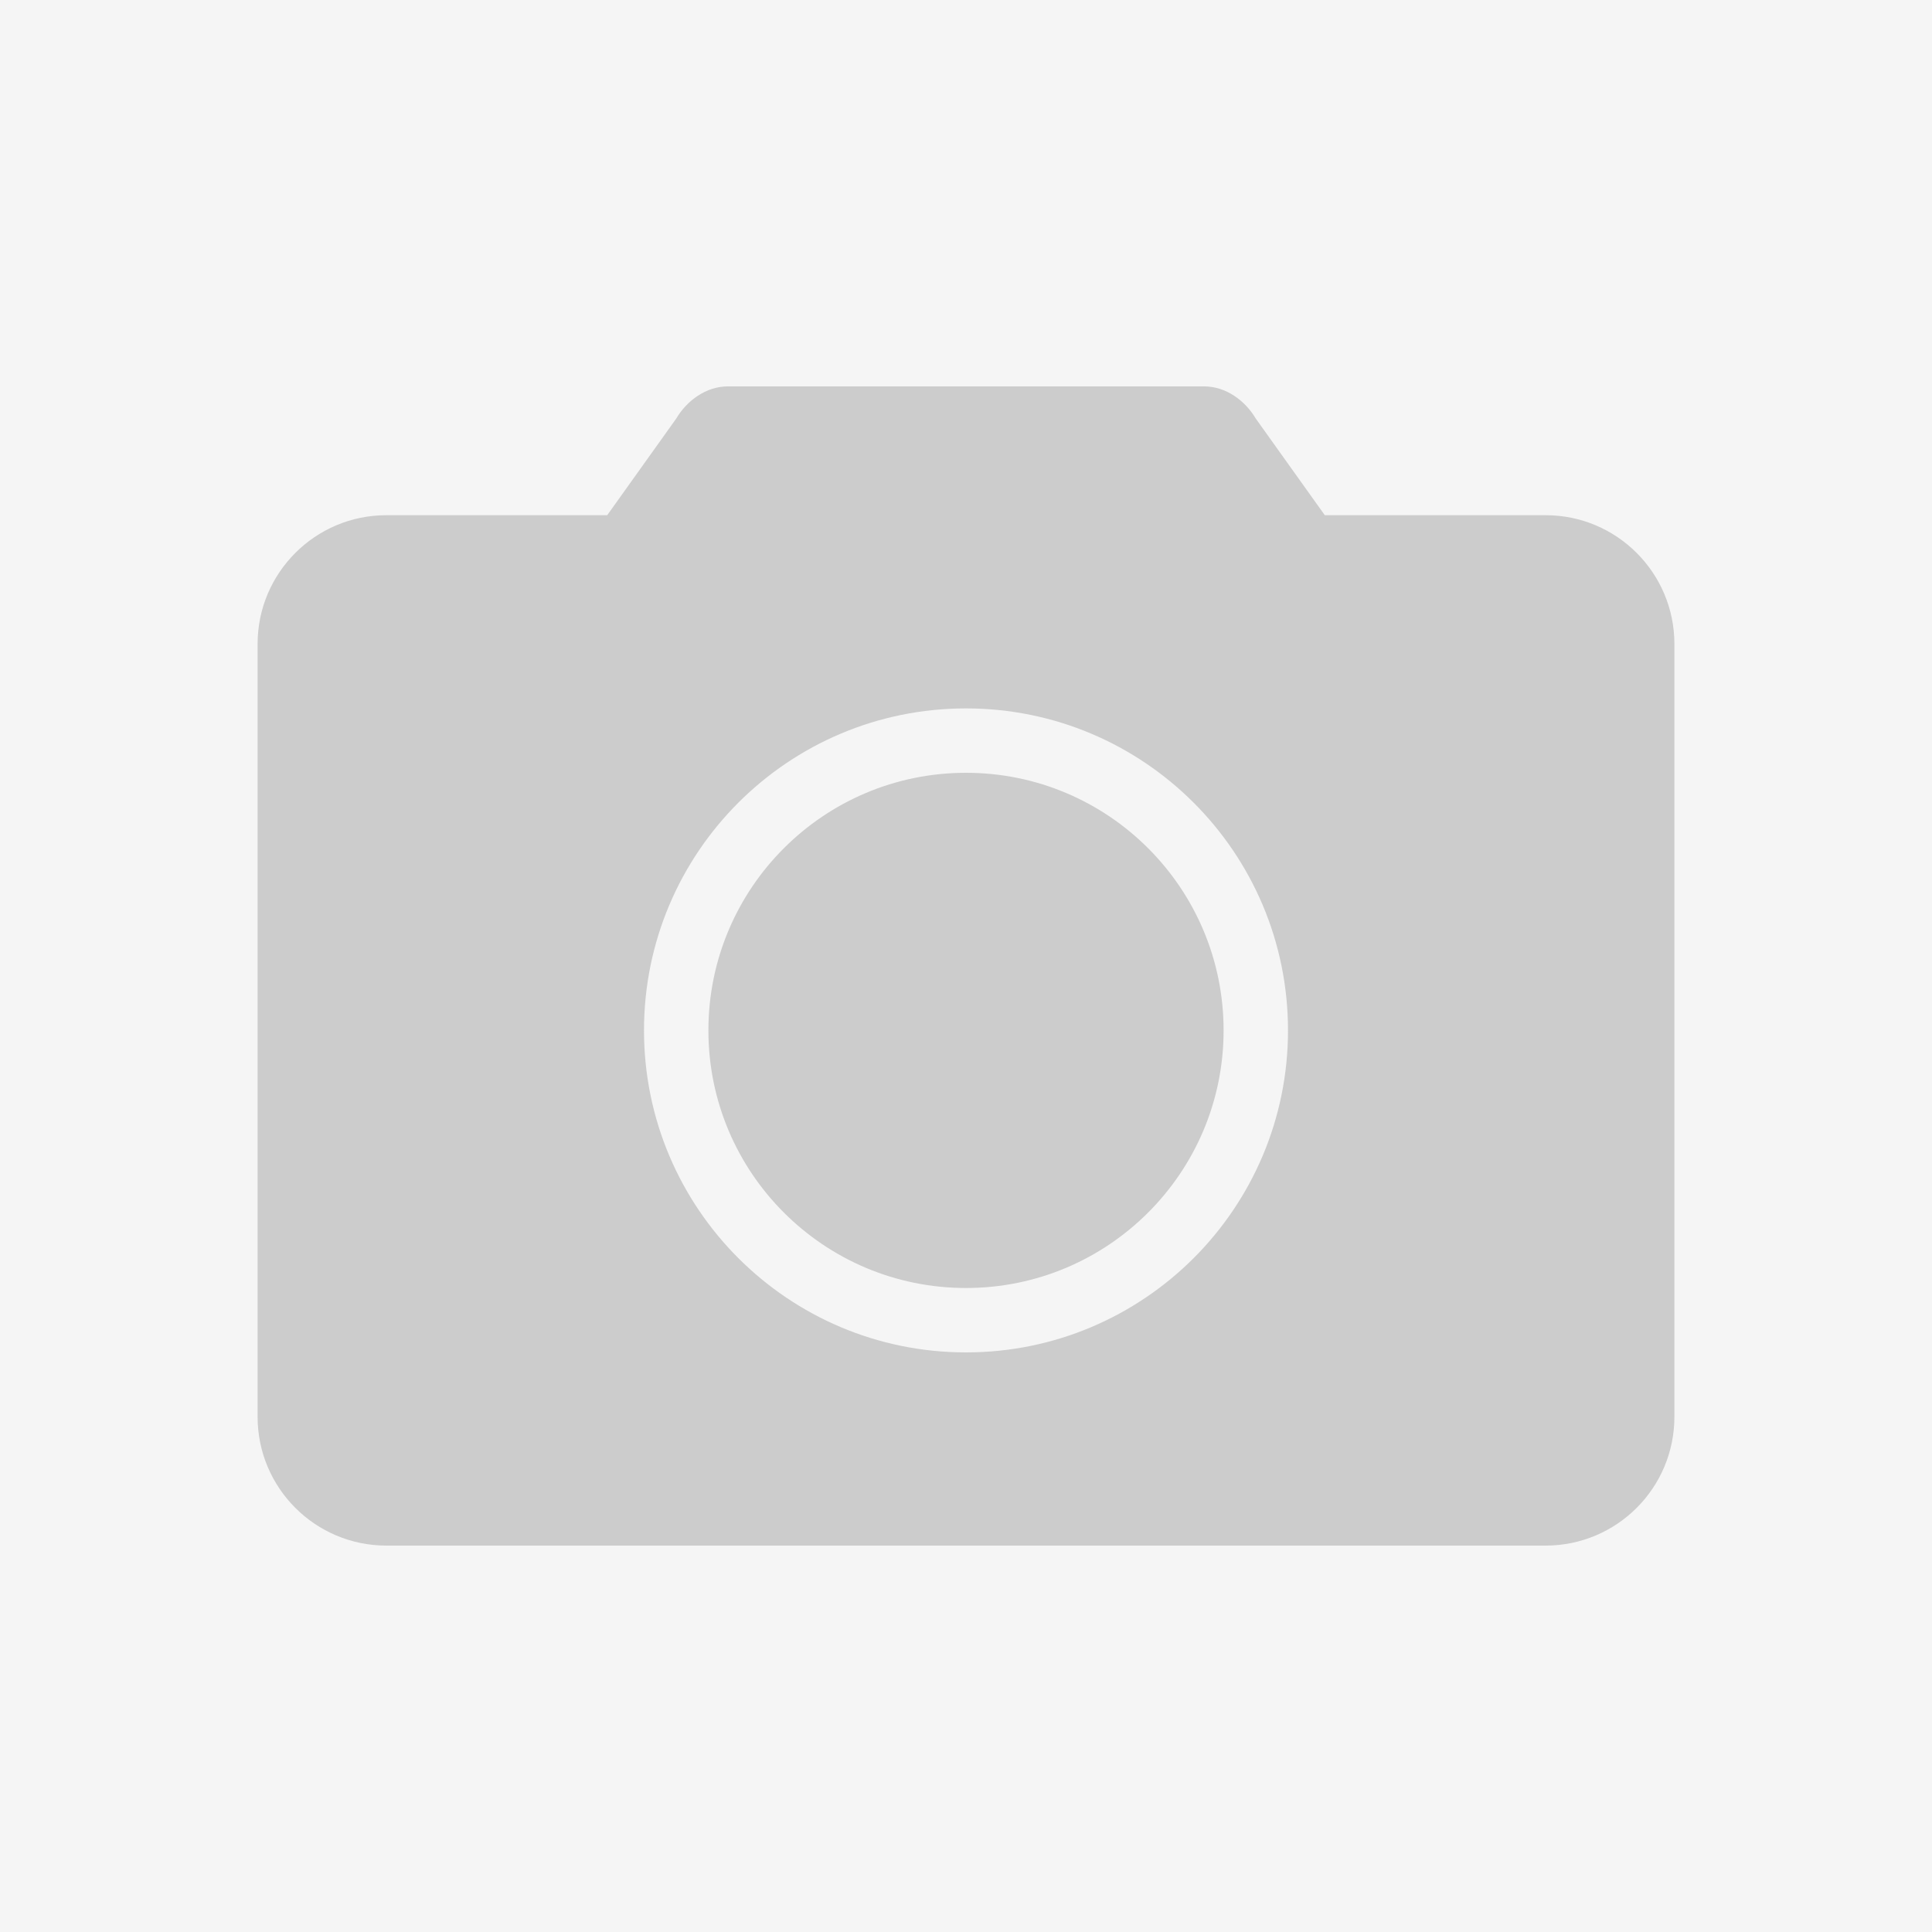 <?xml version="1.0" encoding="UTF-8"?>
<svg width="300" height="300" viewBox="0 0 300 300" xmlns="http://www.w3.org/2000/svg">
  <rect width="100%" height="100%" fill="#f5f5f5"/>
  <path d="M150,120 C127.909,120 110,137.909 110,160 C110,182.091 127.909,200 150,200 C172.091,200 190,182.091 190,160 C190,137.909 172.091,120 150,120 Z M240,80 L205.714,80 L195,65 C193.347,62.2 190.347,60 187,60 L113,60 C109.653,60 106.653,62.2 105,65 L94.286,80 L60,80 C48.954,80 40,88.954 40,100 L40,220 C40,231.046 48.954,240 60,240 L240,240 C251.046,240 260,231.046 260,220 L260,100 C260,88.954 251.046,80 240,80 Z M150,210 C122.386,210 100,187.614 100,160 C100,132.386 122.386,110 150,110 C177.614,110 200,132.386 200,160 C200,187.614 177.614,210 150,210 Z" fill="#cccccc"/>
</svg> 